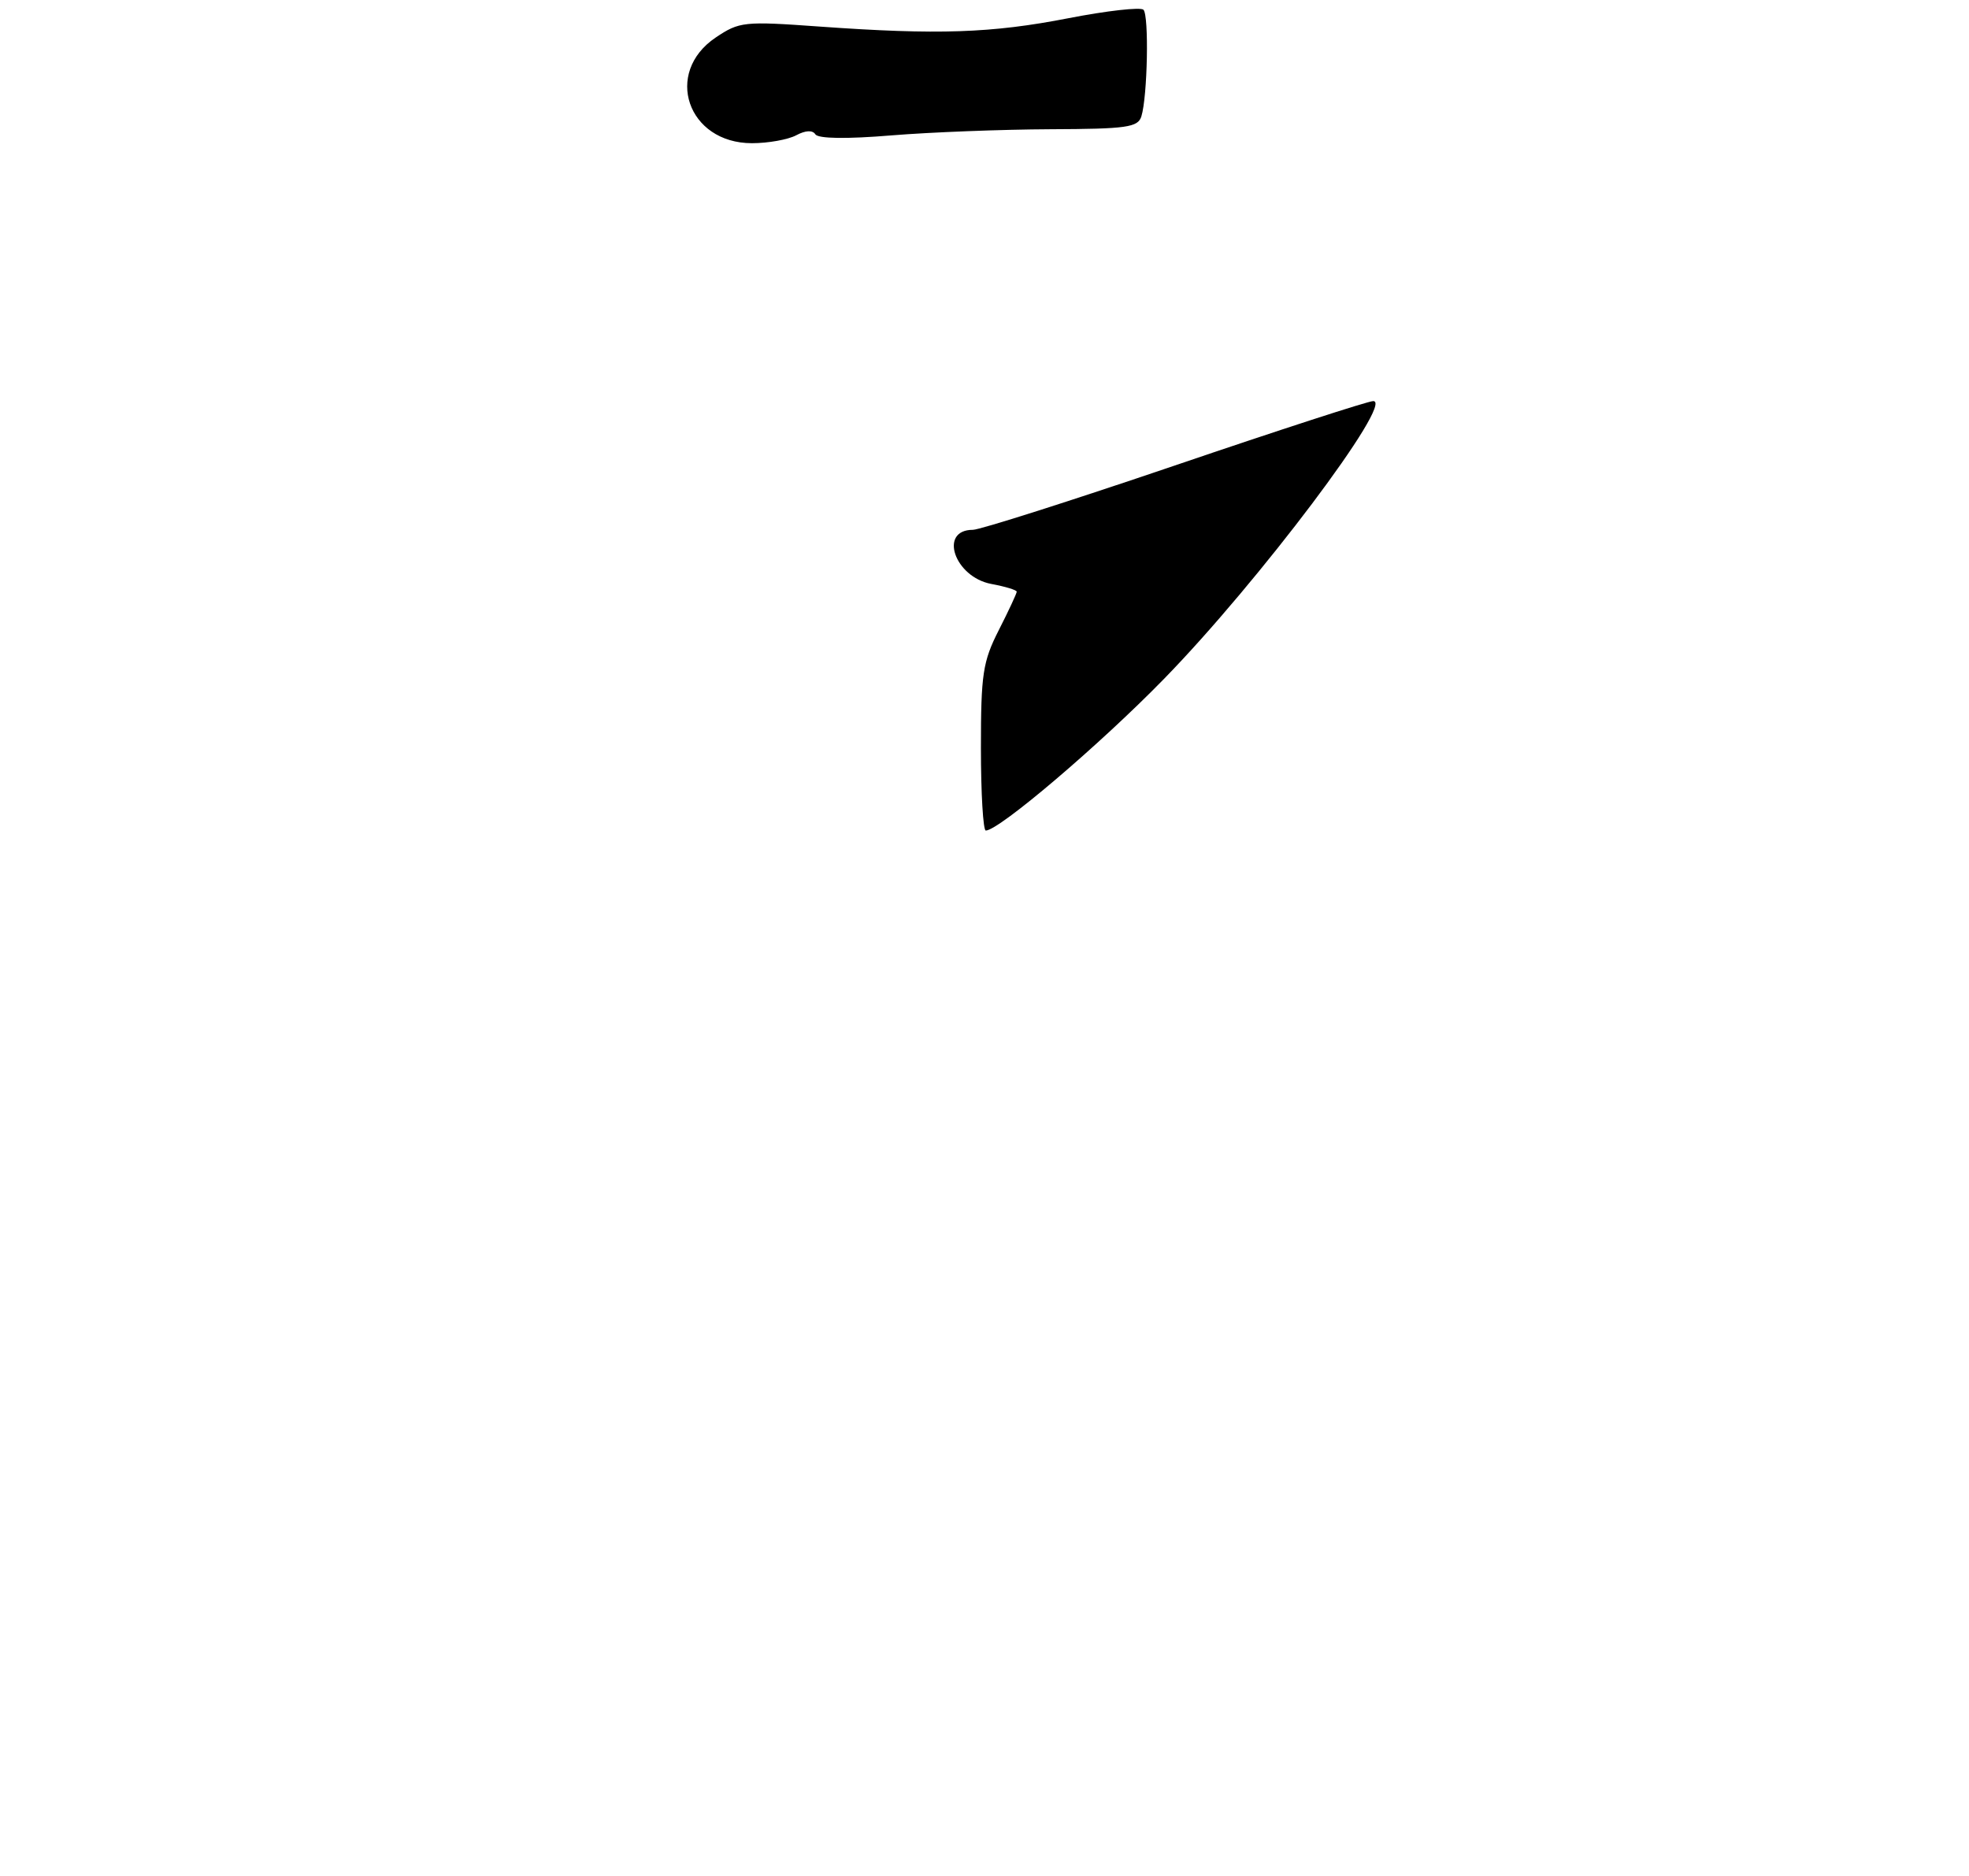 <?xml version="1.0" encoding="UTF-8" standalone="no"?>
<!DOCTYPE svg PUBLIC "-//W3C//DTD SVG 1.1//EN" "http://www.w3.org/Graphics/SVG/1.1/DTD/svg11.dtd" >
<svg xmlns="http://www.w3.org/2000/svg" xmlns:xlink="http://www.w3.org/1999/xlink" version="1.1" viewBox="0 0 275 262">
 <g >
 <path fill="currentColor"
d=" M 111.19 18.90 C 112.50 18.20 113.48 18.15 113.88 18.76 C 114.27 19.37 118.22 19.43 124.50 18.91 C 130.00 18.46 139.98 18.08 146.68 18.05 C 157.39 18.01 158.93 17.79 159.41 16.25 C 160.27 13.47 160.49 2.16 159.70 1.36 C 159.30 0.97 154.59 1.50 149.24 2.54 C 138.48 4.64 130.97 4.89 114.46 3.71 C 103.89 2.95 103.27 3.02 99.96 5.24 C 92.65 10.15 96.02 20.00 105.02 20.00 C 107.28 20.00 110.06 19.50 111.19 18.90 Z  M 137.00 104.47 C 137.00 94.15 137.26 92.41 139.50 88.00 C 140.88 85.29 142.00 82.88 142.00 82.64 C 142.00 82.41 140.40 81.92 138.45 81.56 C 133.30 80.59 131.06 74.00 135.88 74.00 C 136.85 74.00 149.54 69.96 164.07 65.02 C 178.61 60.07 191.08 56.02 191.79 56.02 C 194.82 55.98 175.73 81.34 162.57 94.82 C 153.61 104.01 139.52 116.00 137.68 116.00 C 137.31 116.00 137.00 110.81 137.00 104.47 Z "/>
</g>
</svg>